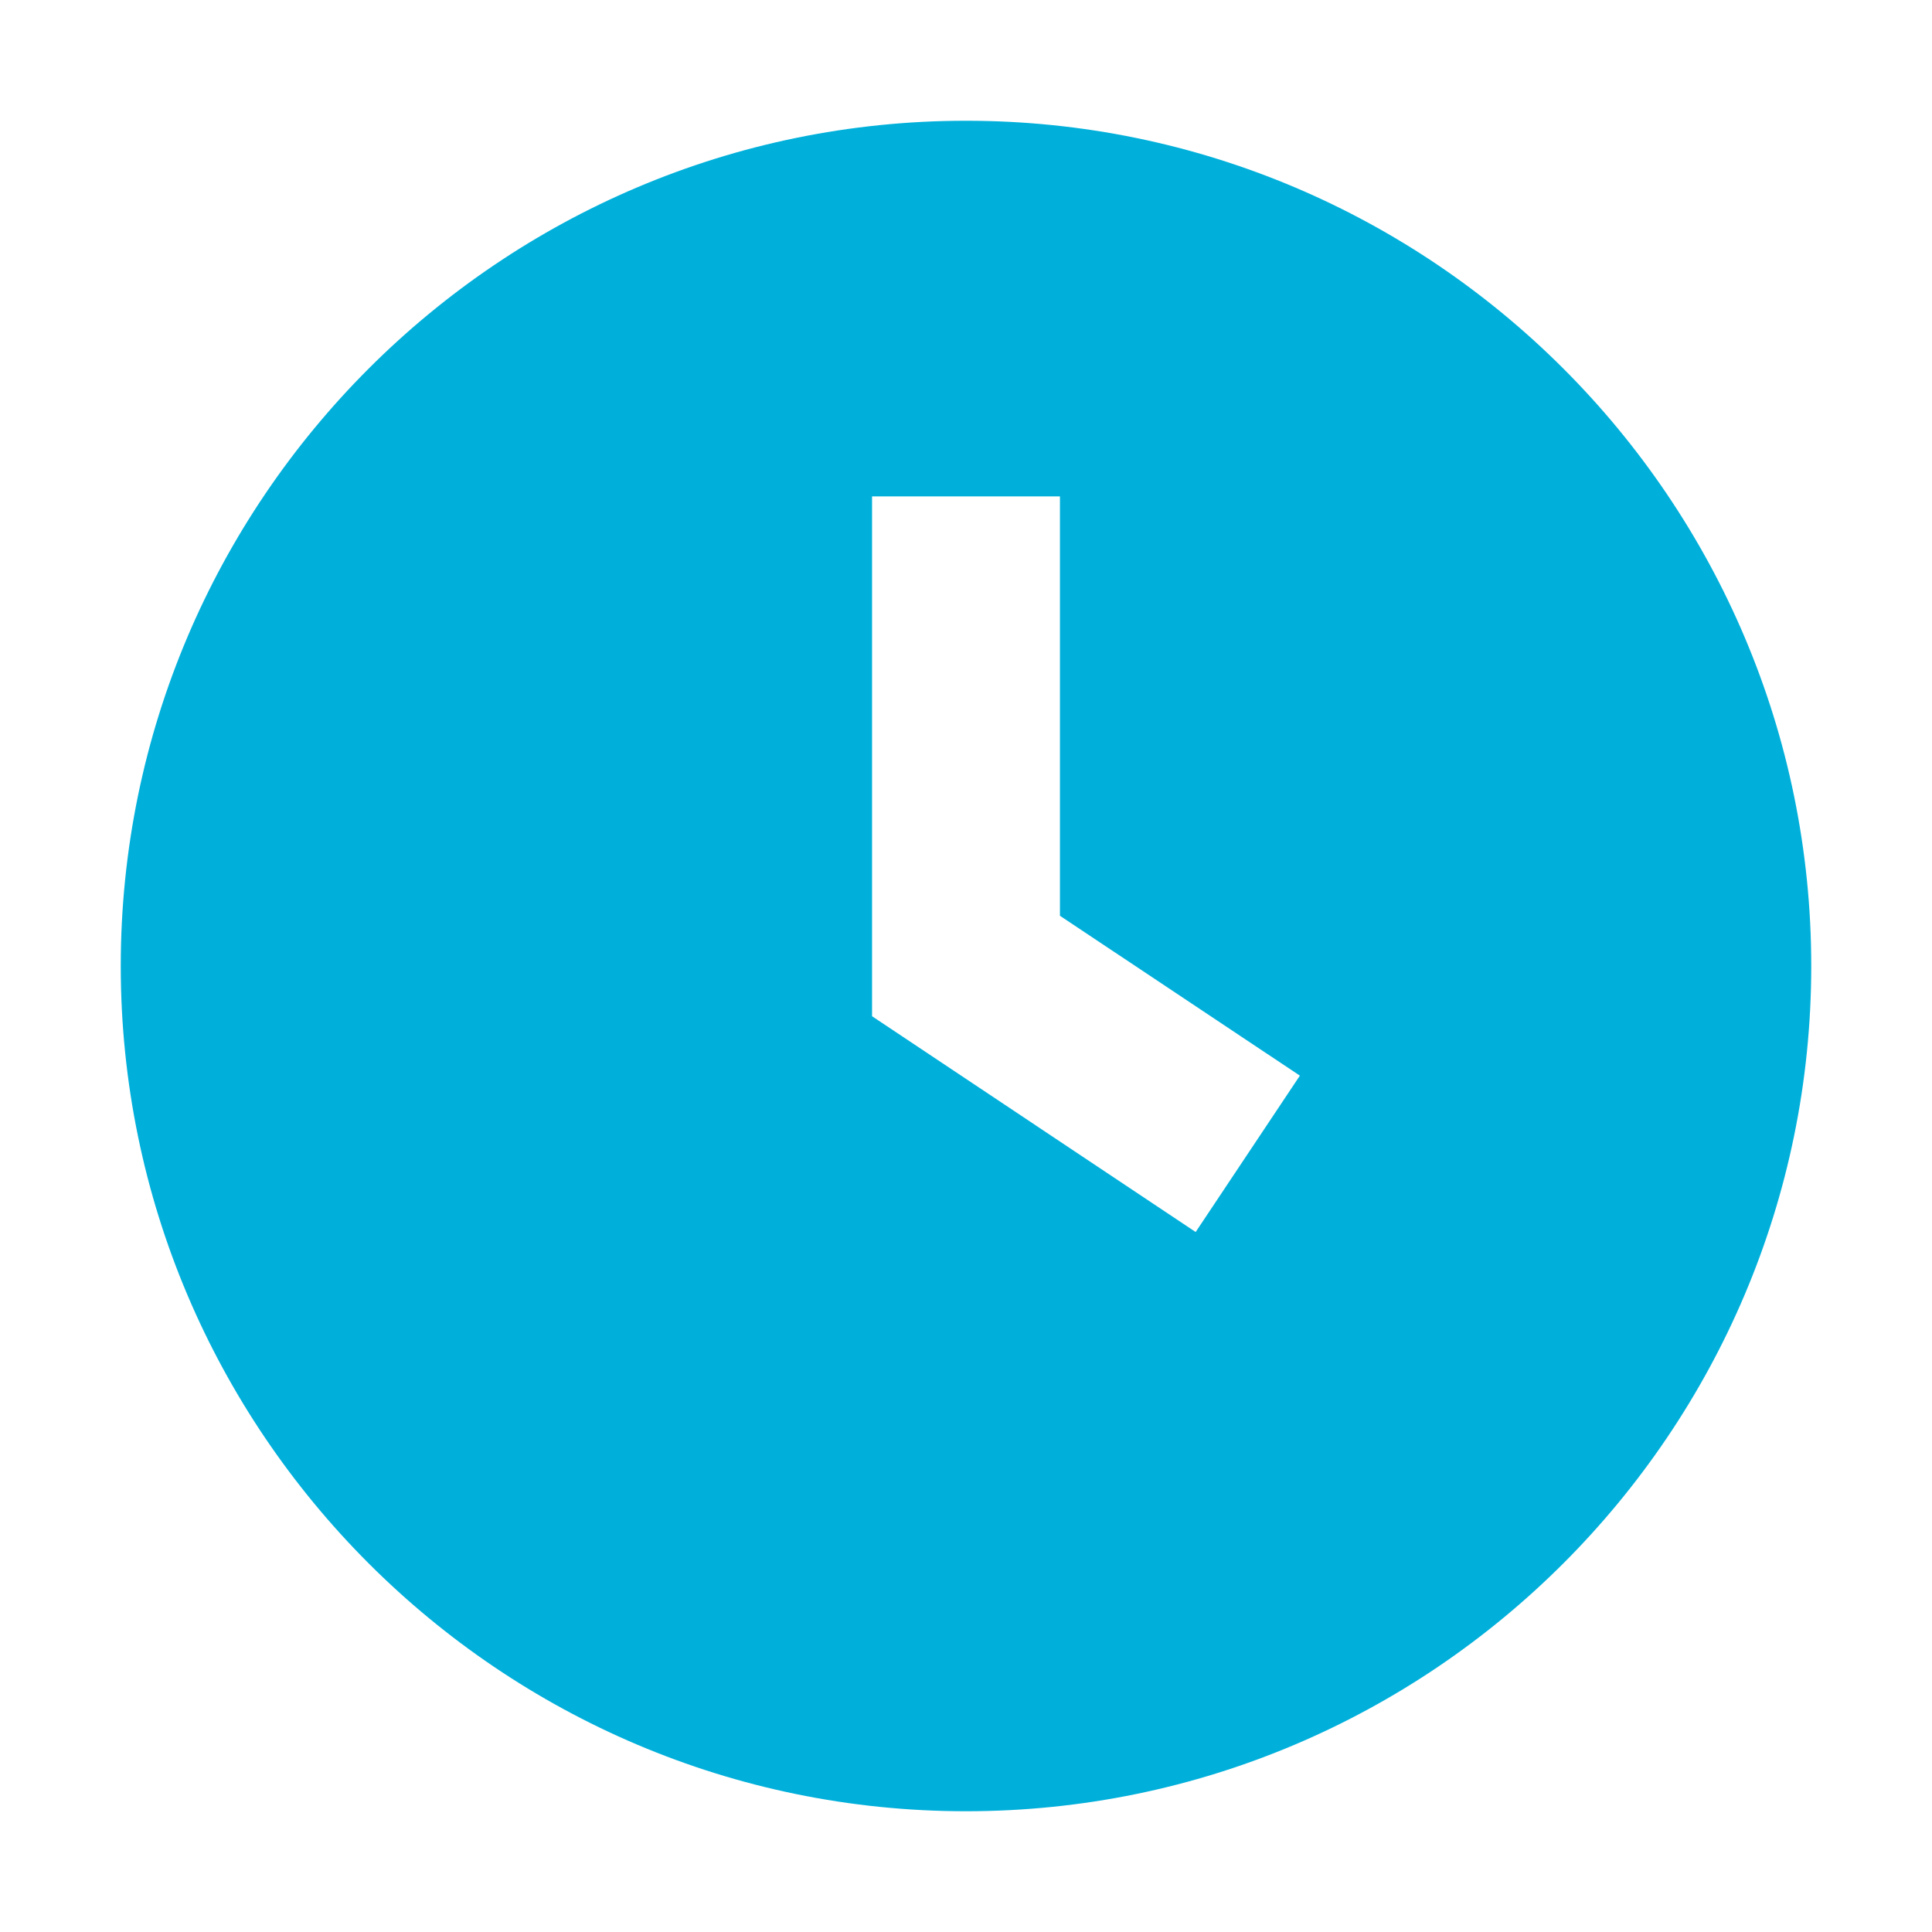 <?xml version="1.0" encoding="UTF-8"?>
<svg width="16px" height="16px" viewBox="0 0 16 16" version="1.1" xmlns="http://www.w3.org/2000/svg" xmlns:xlink="http://www.w3.org/1999/xlink">
    <title>AC59C6E7-7676-4B44-983A-96403C89020C</title>
    <g id="aimedis" stroke="none" stroke-width="1" fill="none" fill-rule="evenodd">
        <g id="UI---Aimedis-Online-Courses" transform="translate(-256, -433)">
            <g id="Group-12-Copy-11" transform="translate(232, 264)">
                <g id="time" transform="translate(24, 169)">
                    <g id="Frame_-_24px">
                        <rect id="Rectangle" x="0" y="0" width="16" height="16"></rect>
                    </g>
                    <g id="Filled_Icons" transform="translate(1, 1)" fill="#00B0DB" fill-rule="nonzero">
                        <g id="Group">
                            <path d="M7,0 C3.141,0 0,3.141 0,7 C0,10.859 3.141,14 7,14 C10.859,14 14,10.859 14,7 C14,3.141 10.86,0 7,0 Z M8.902,9.203 L6.222,7.416 L6.222,3.111 L7.778,3.111 L7.778,6.584 L9.765,7.908 L8.902,9.203 Z" id="Shape"></path>
                        </g>
                    </g>
                </g>
            </g>
        </g>
    </g>
</svg>